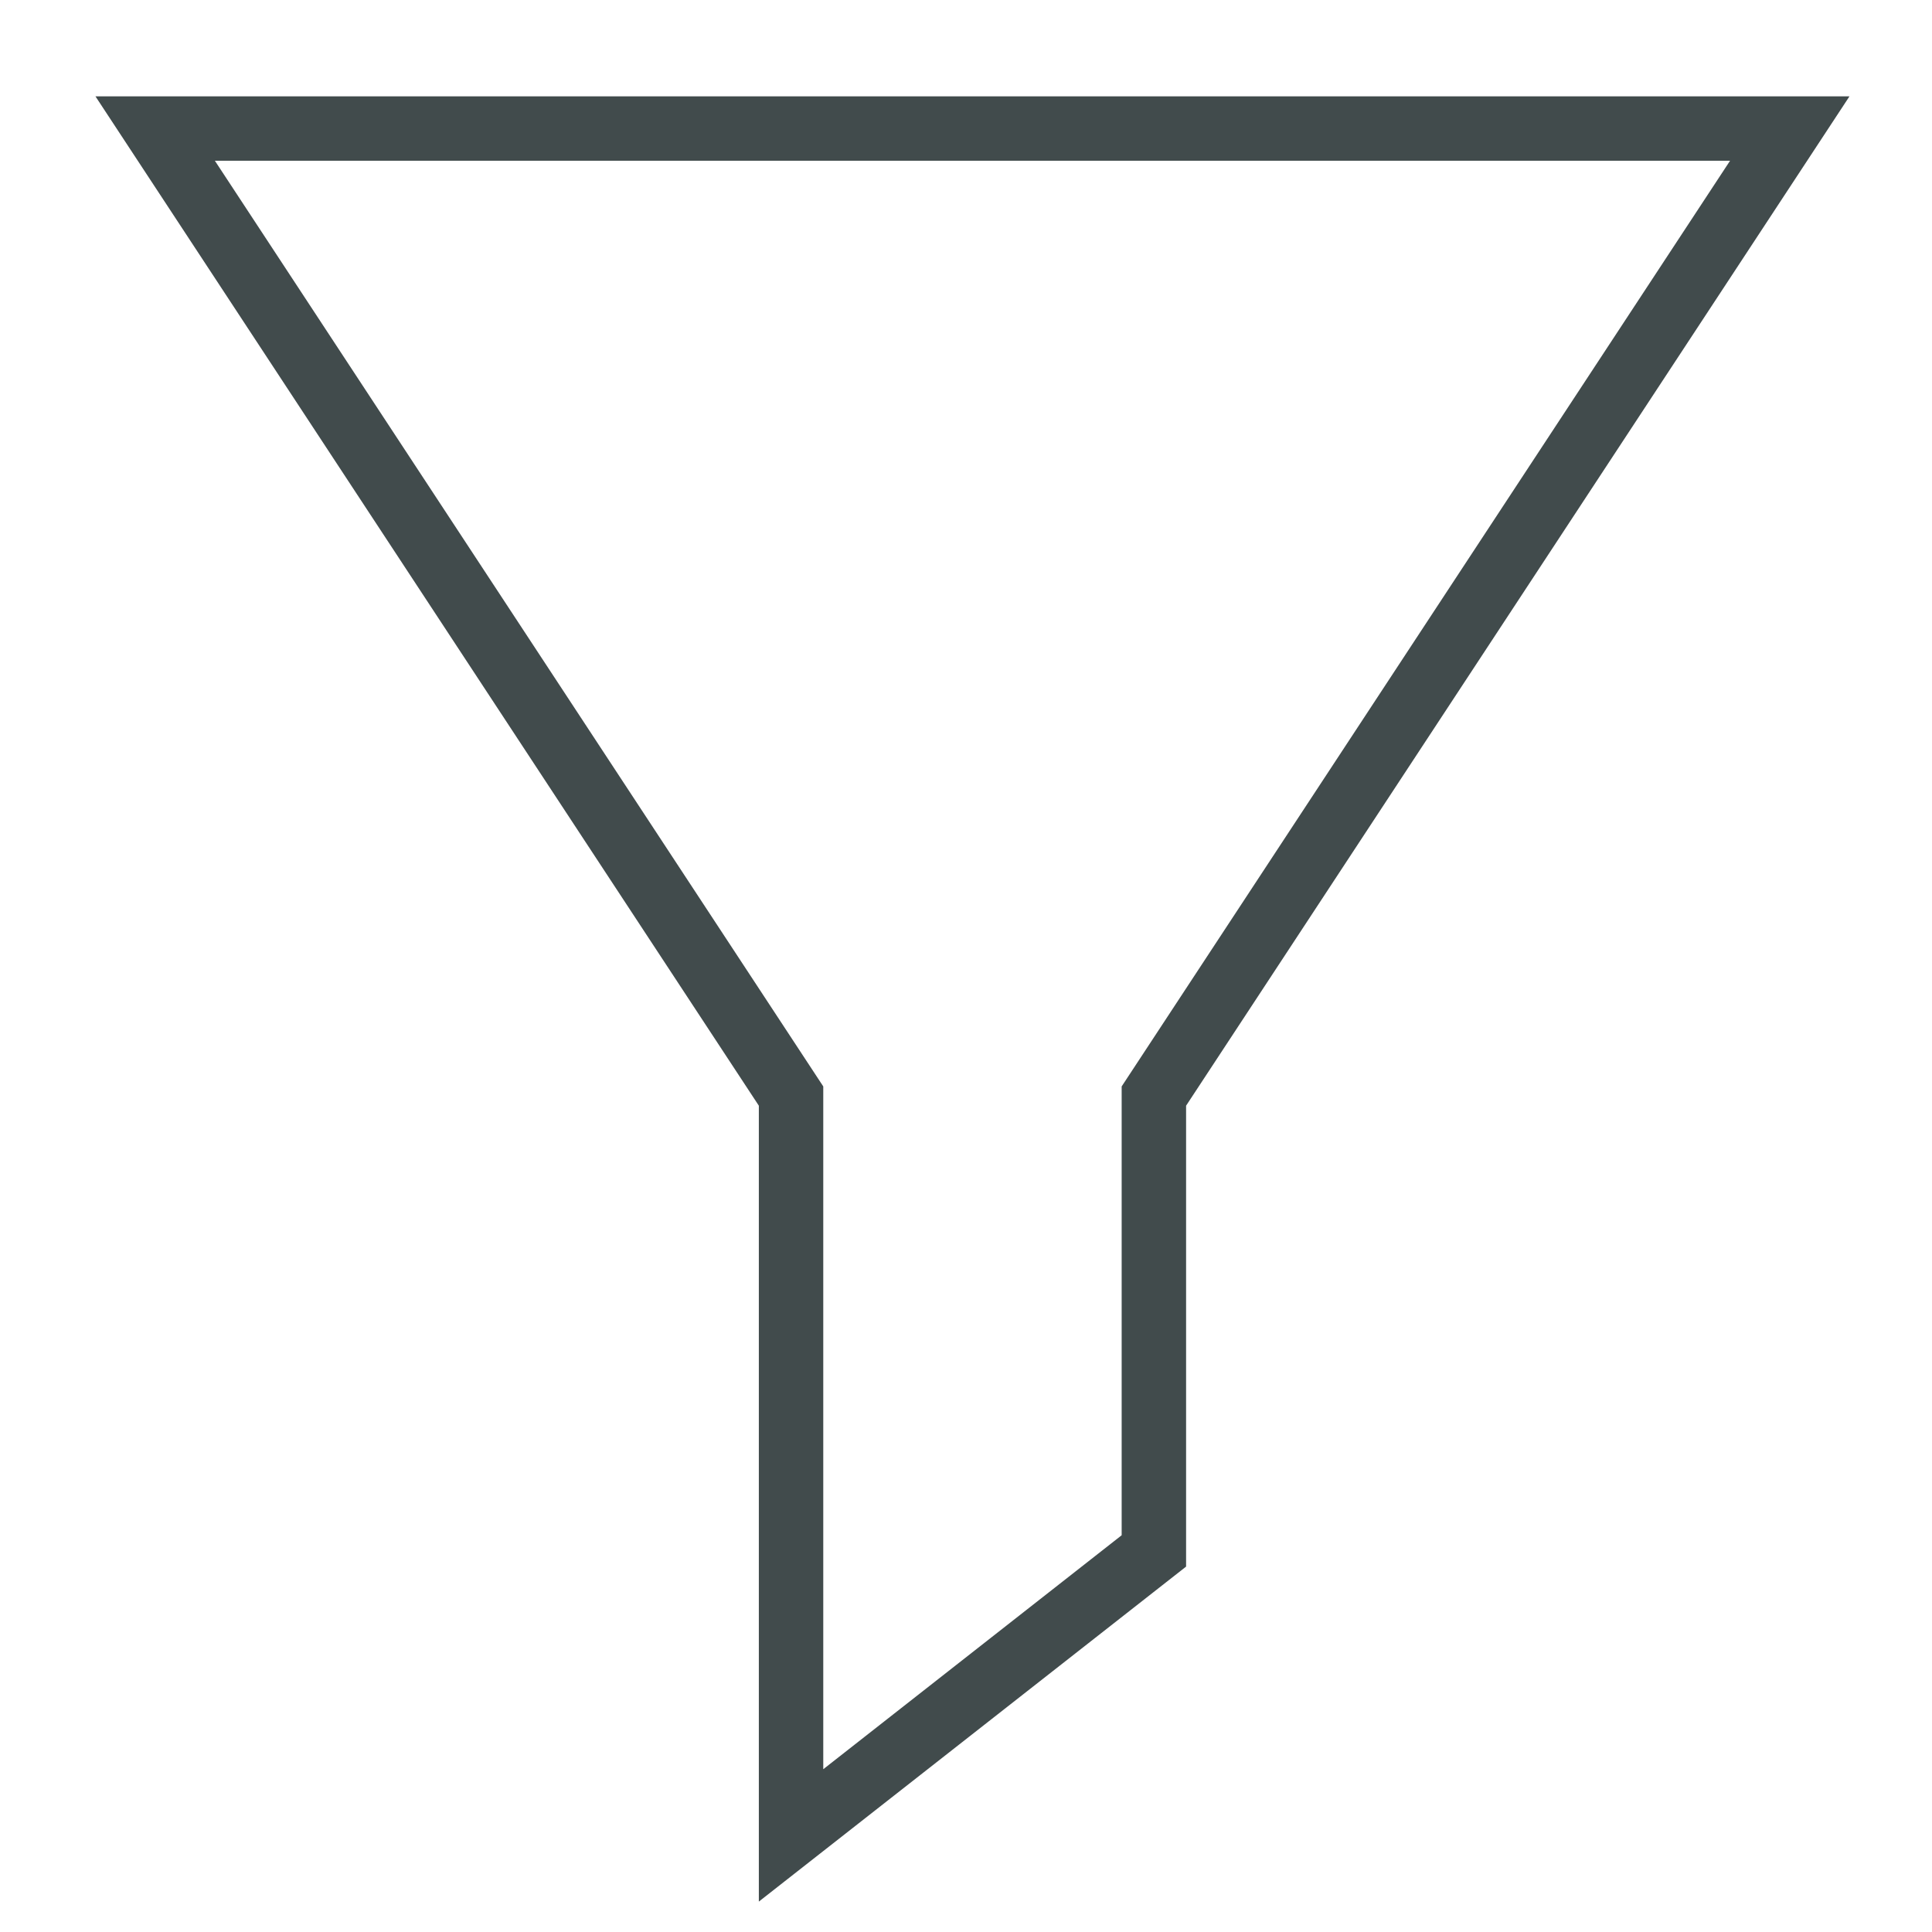 <?xml version="1.0" encoding="UTF-8"?>
<!DOCTYPE svg PUBLIC "-//W3C//DTD SVG 1.1//EN" "http://www.w3.org/Graphics/SVG/1.1/DTD/svg11.dtd">
<!-- Creator: CorelDRAW X7 -->
<svg xmlns="http://www.w3.org/2000/svg" xml:space="preserve" width="2.54mm" height="2.54mm" version="1.1" style="shape-rendering:geometricPrecision; text-rendering:geometricPrecision; image-rendering:optimizeQuality; fill-rule:evenodd; clip-rule:evenodd"
viewBox="0 0 2540 2540"
 xmlns:xlink="http://www.w3.org/1999/xlink"
 enable-background="new 0 0 36 30">
 <defs>
  <style type="text/css">
   <![CDATA[
    .str0 {stroke:#414B4C;stroke-width:84.7}
    .fil0 {fill:none}
   ]]>
  </style>
 </defs>
 <g id="Слой_x0020_3">
  <g id="_749550560">
   <polygon class="fil0 str0" points="1040,2413 1517,2039 1517,1441 2353,169 1278,169 204,169 1040,1441 "/>
  </g>
 </g>
</svg>
